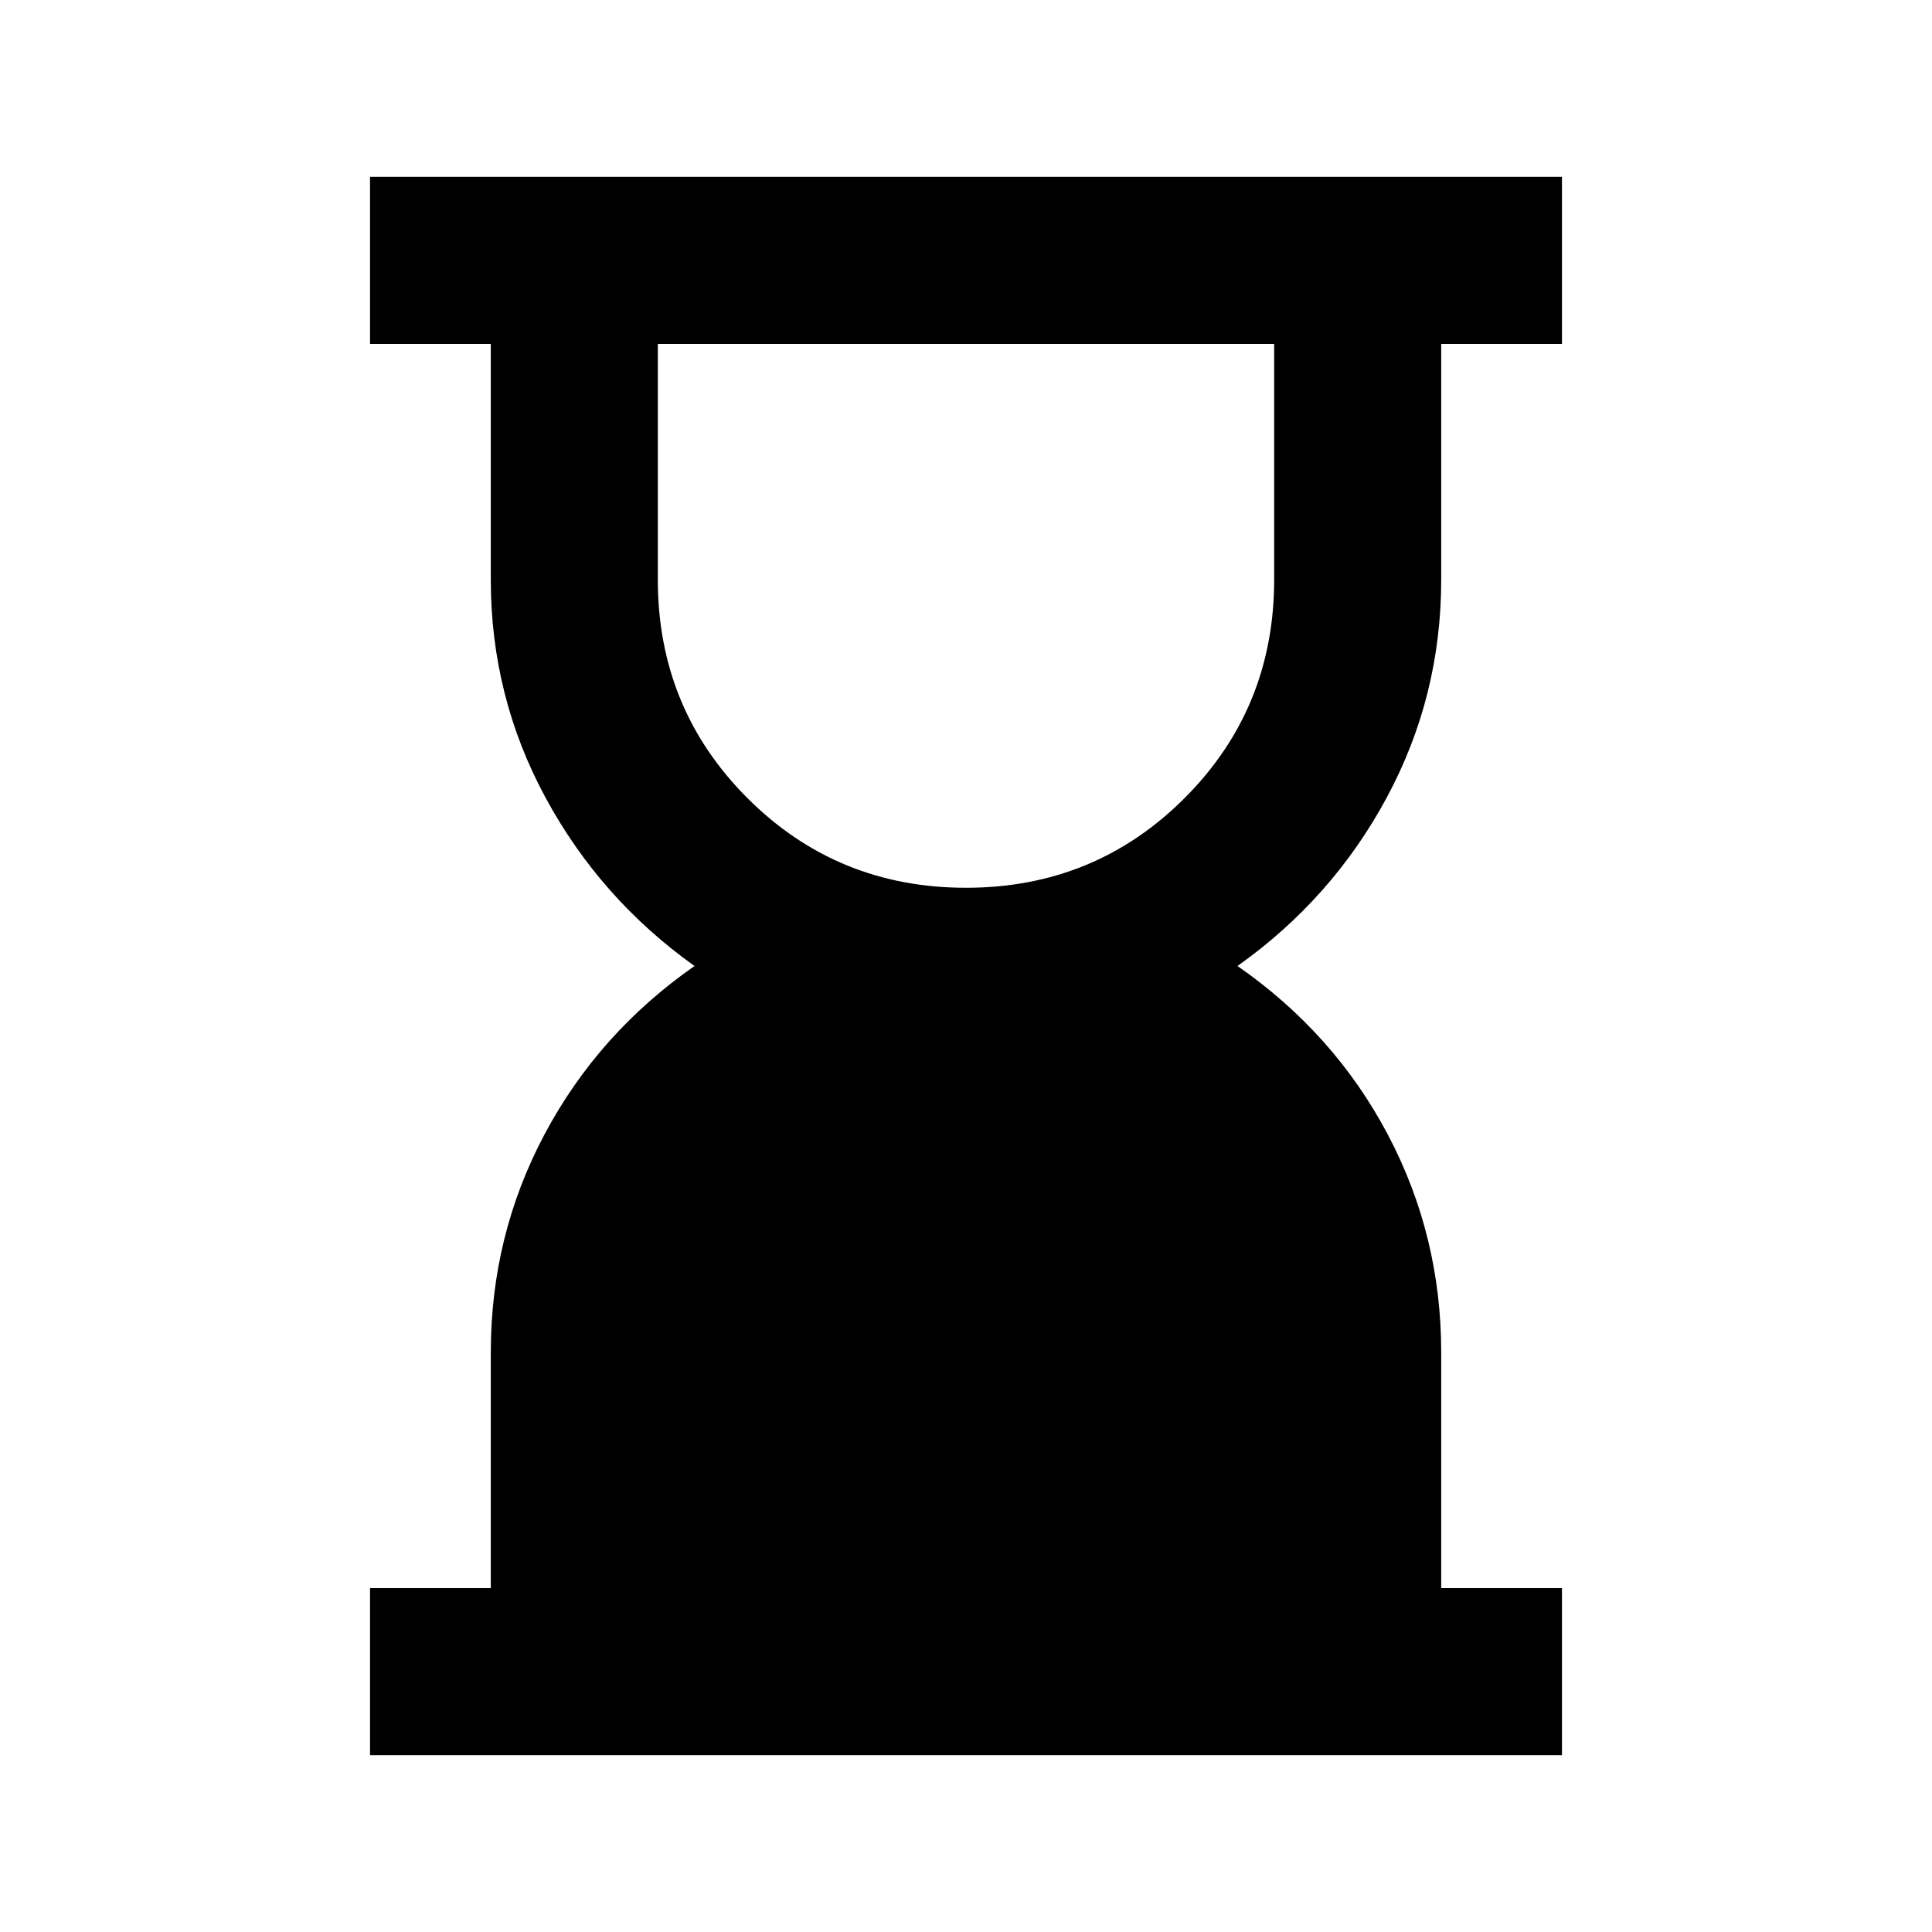<svg xmlns="http://www.w3.org/2000/svg" height="20" viewBox="0 -960 960 960" width="20"><path d="M480-518.87q64.04 0 108.59-44.54 44.54-44.55 44.54-108.59v-117.13H326.87V-672q0 64.04 44.54 108.59 44.55 44.54 108.59 44.54Zm-296.13 431v-83h60V-288q0-58.04 26.68-108.3 26.69-50.27 74.54-83.7-46.85-33.43-74.04-83.7-27.18-50.26-27.18-108.3v-117.13h-60v-83h592.26v83h-60V-672q0 58.04-27.06 108.3Q662-513.43 614.91-480q48.09 33.43 74.66 83.7 26.56 50.26 26.56 108.3v117.13h60v83H183.87Z"/></svg>
